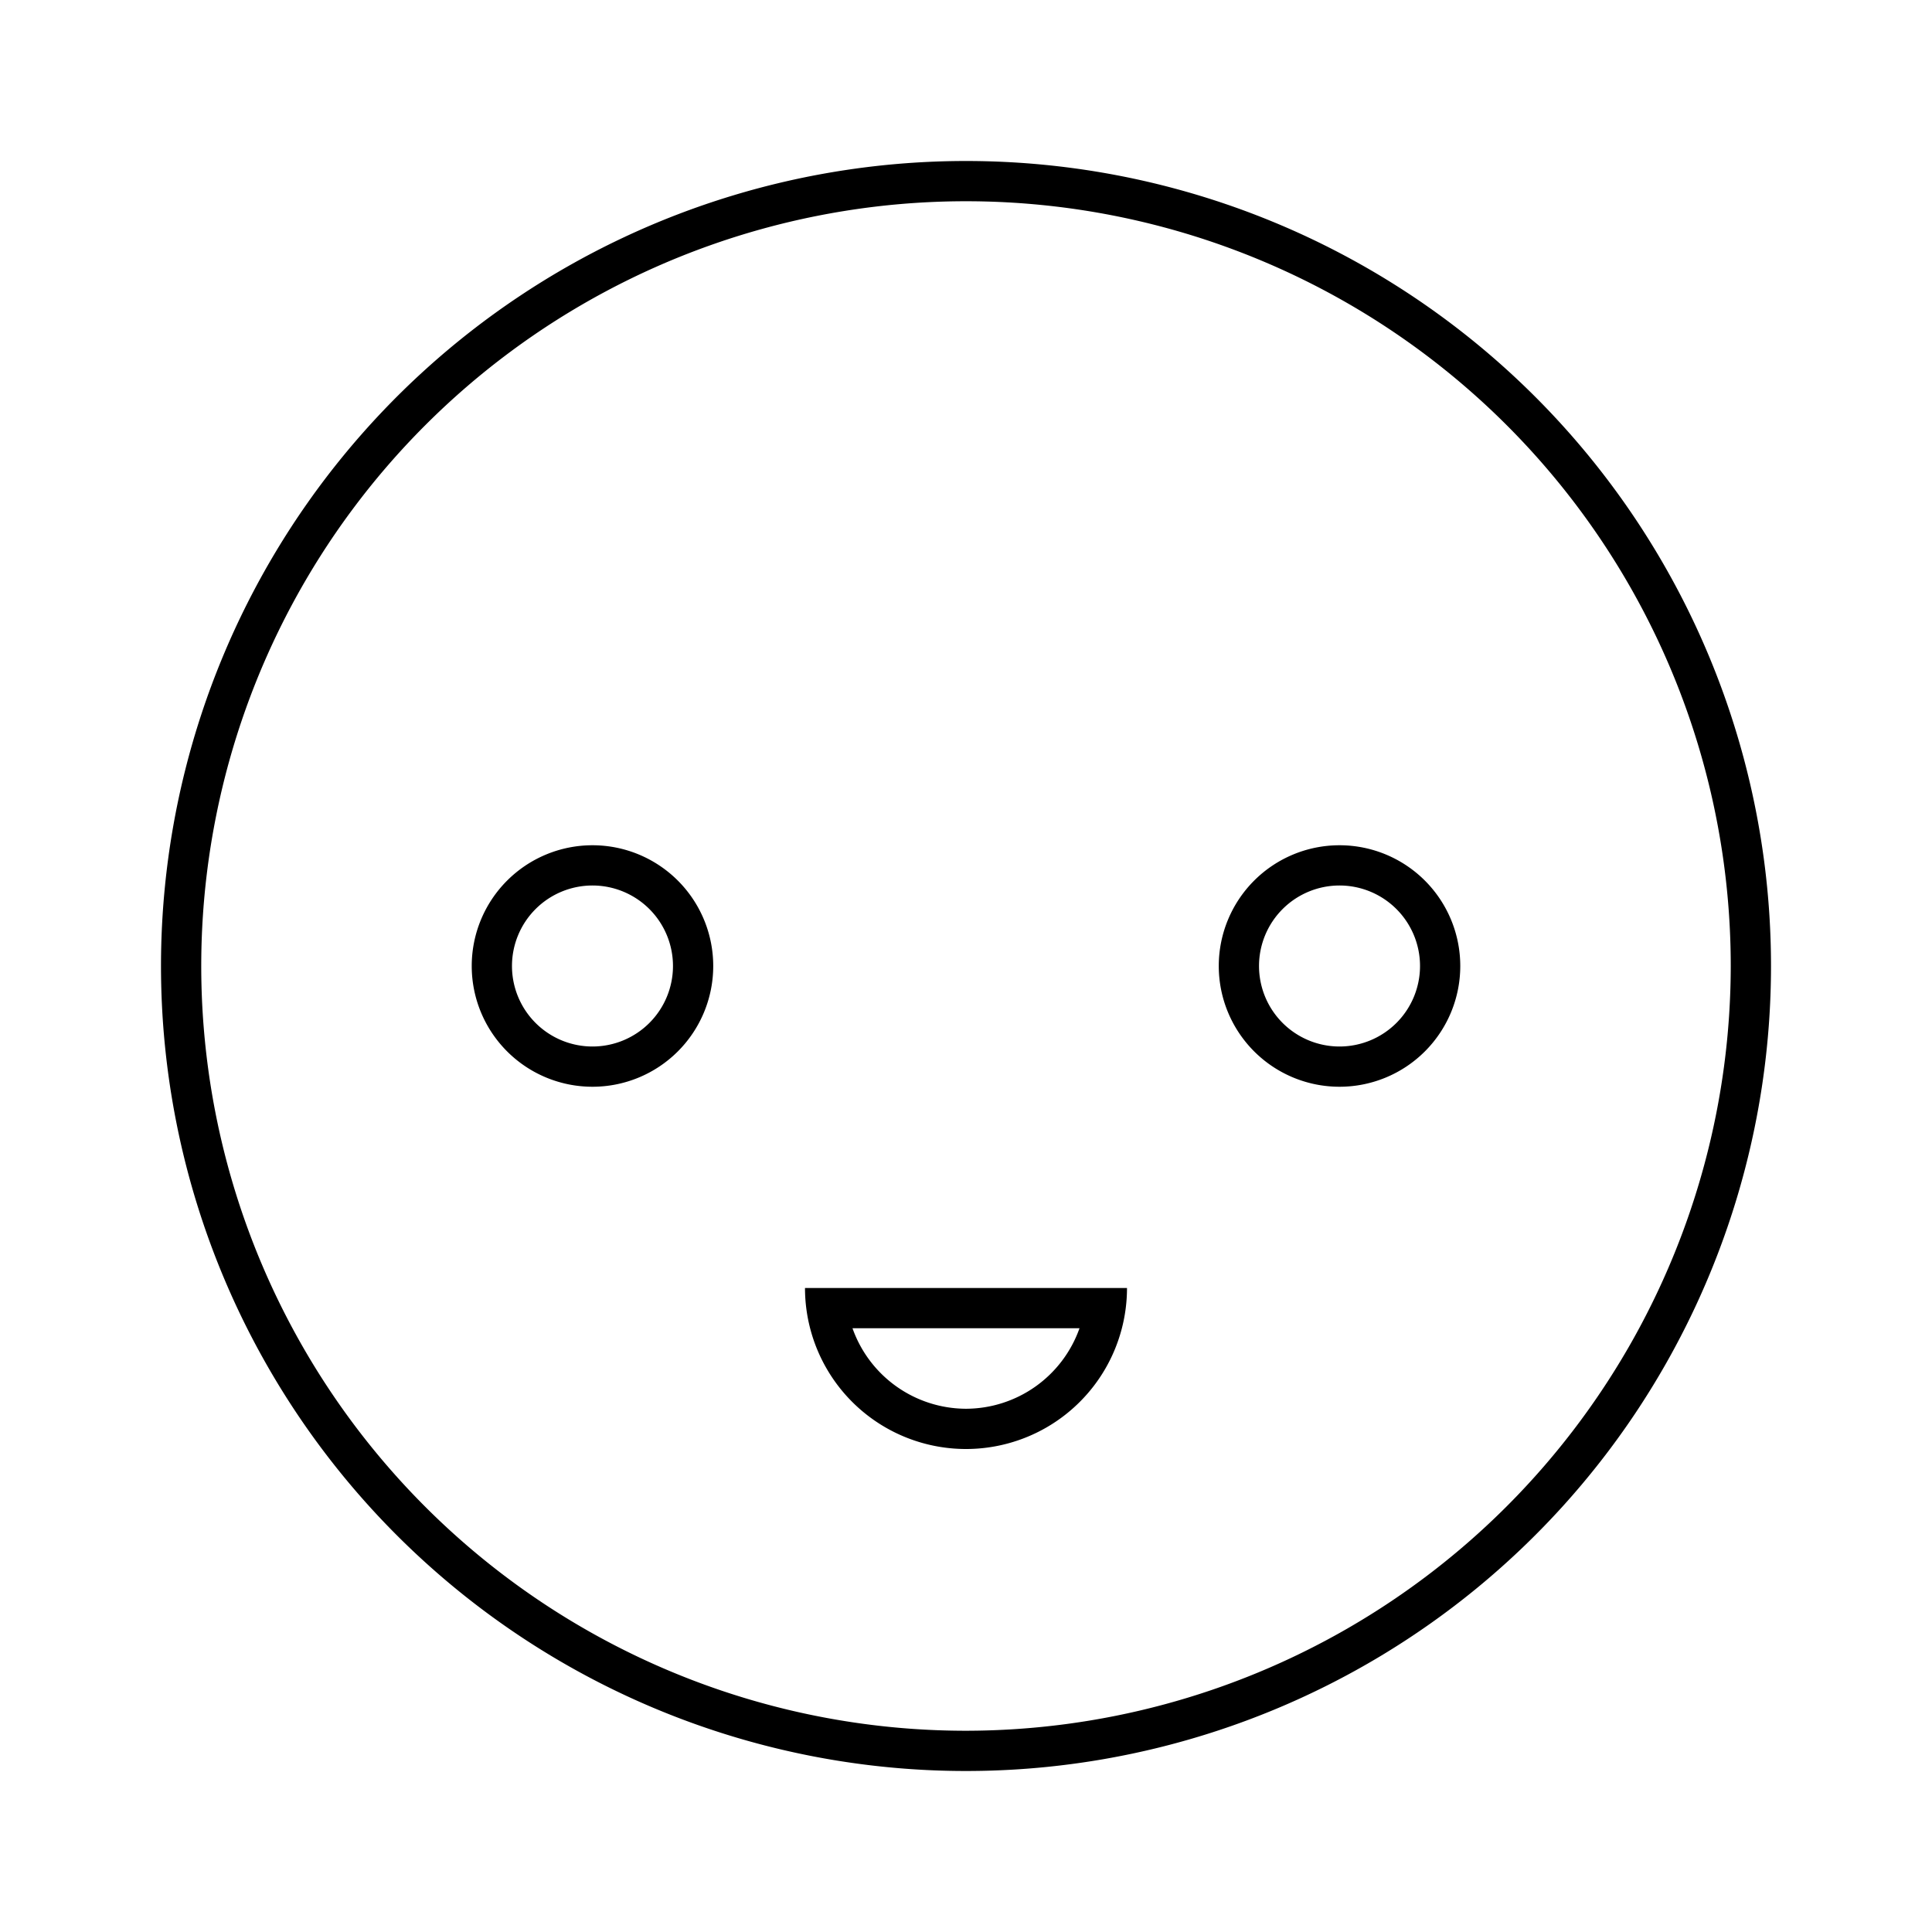 <svg id="Layer_1" data-name="Layer 1" xmlns="http://www.w3.org/2000/svg" viewBox="0 0 24 24"><title>iconoteka_power_socket_k_l_s</title><path d="M12,2A10,10,0,1,0,22,12,10,10,0,0,0,12,2Zm0,19.5A9.5,9.5,0,1,1,21.5,12,9.51,9.51,0,0,1,12,21.5Zm4.64-11a1.5,1.5,0,1,0,1.5,1.5A1.5,1.5,0,0,0,16.64,10.5Zm0,2.5a1,1,0,1,1,1-1A1,1,0,0,1,16.64,13ZM7.36,10.5A1.5,1.5,0,1,0,8.86,12,1.5,1.5,0,0,0,7.36,10.5Zm0,2.5a1,1,0,1,1,1-1A1,1,0,0,1,7.36,13ZM12,18a2,2,0,0,0,2-2H10A2,2,0,0,0,12,18Zm0-.5a1.5,1.5,0,0,1-1.41-1h2.82A1.5,1.5,0,0,1,12,17.5Z"/></svg>